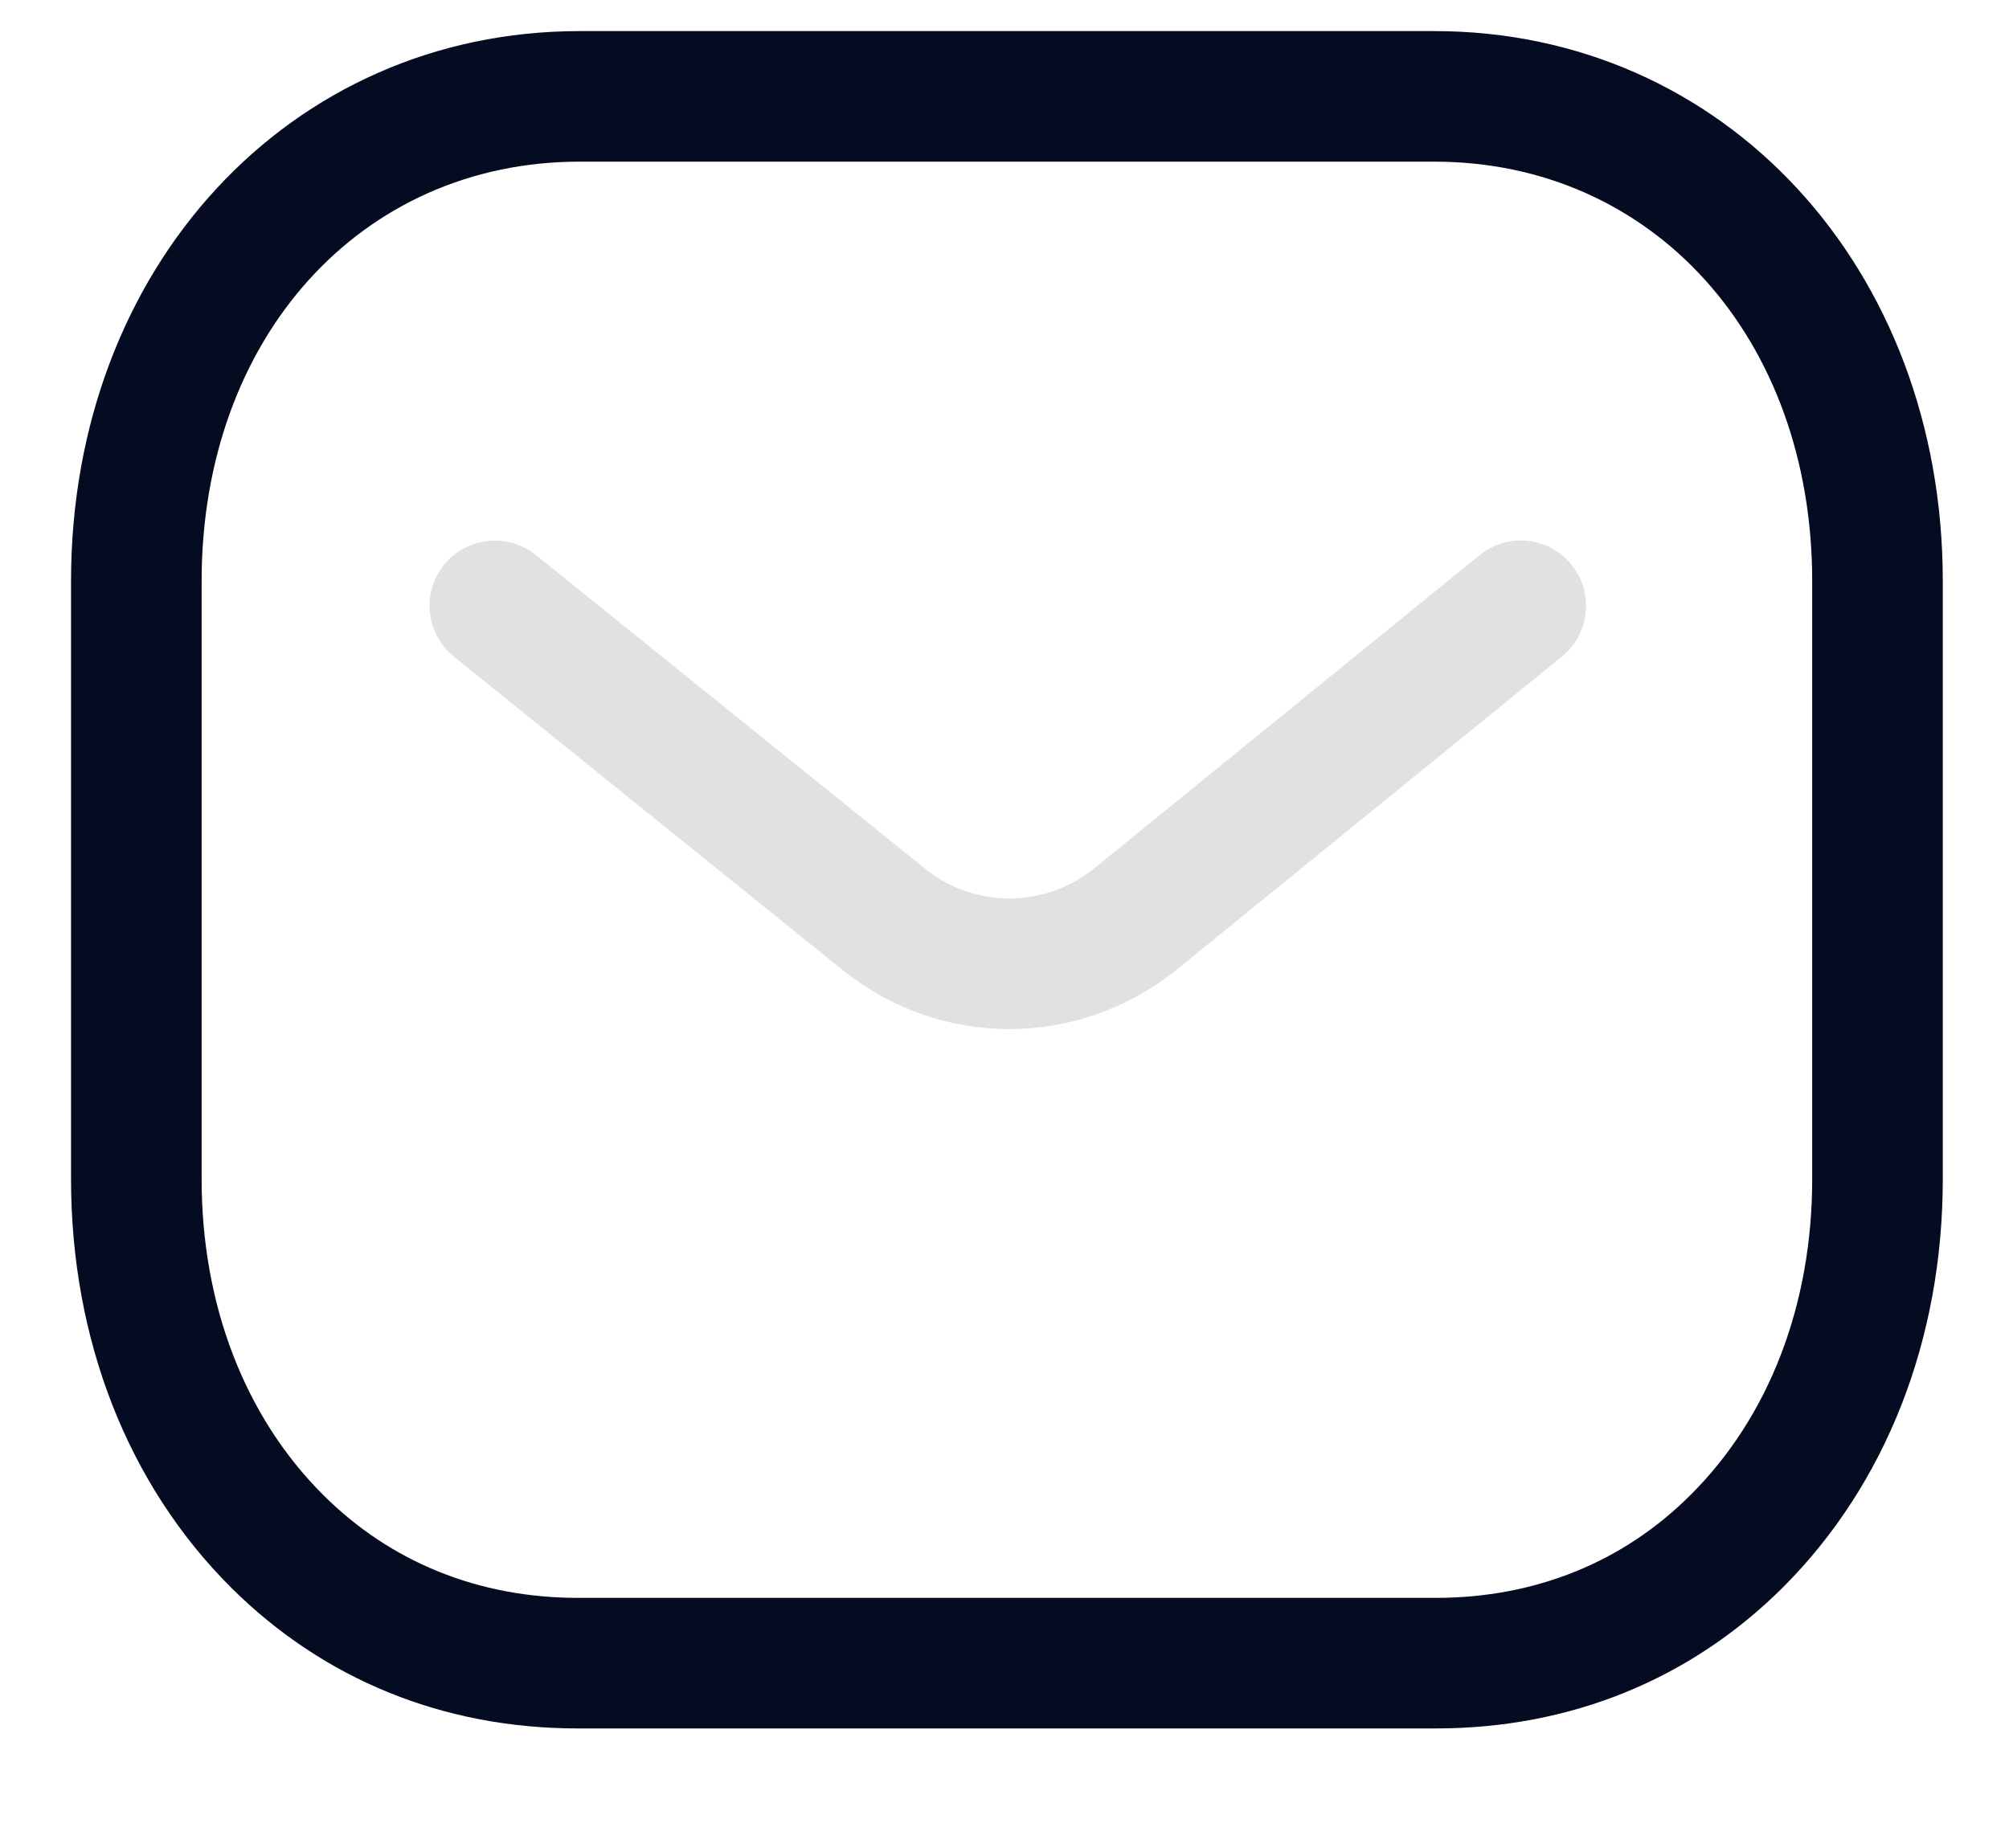 <svg width="25" height="23" viewBox="0 0 25 23" fill="none" xmlns="http://www.w3.org/2000/svg">
<g clip-path="url(#clip0_1_19340)">
<g clip-path="url(#clip1_1_19340)">
<g clip-path="url(#clip2_1_19340)">
<path fill-rule="evenodd" clip-rule="evenodd" d="M12.559 12.808C11.834 12.808 11.112 12.569 10.507 12.09L5.649 8.173C5.299 7.891 5.244 7.379 5.525 7.03C5.808 6.682 6.319 6.627 6.668 6.907L11.522 10.82C12.132 11.303 12.991 11.303 13.606 10.816L18.411 6.91C18.76 6.625 19.271 6.679 19.555 7.028C19.838 7.375 19.785 7.887 19.437 8.171L14.623 12.084C14.014 12.567 13.286 12.808 12.559 12.808Z" fill="#E1E1E1"/>
<path fill-rule="evenodd" clip-rule="evenodd" d="M17.848 19.887C17.85 19.885 17.859 19.887 17.865 19.887C19.101 19.887 20.198 19.445 21.038 18.605C22.015 17.633 22.551 16.237 22.551 14.674V7.233C22.551 4.208 20.573 2.012 17.848 2.012H7.212C4.487 2.012 2.509 4.208 2.509 7.233V14.674C2.509 16.237 3.046 17.633 4.021 18.605C4.862 19.445 5.959 19.887 7.194 19.887H17.848ZM7.191 21.512C5.52 21.512 4.027 20.905 2.874 19.757C1.59 18.476 0.884 16.671 0.884 14.674V7.233C0.884 3.33 3.604 0.387 7.212 0.387H17.848C21.456 0.387 24.176 3.33 24.176 7.233V14.674C24.176 16.671 23.469 18.476 22.186 19.757C21.034 20.904 19.54 21.512 17.865 21.512H7.191Z" fill="#050B20"/>
</g>
</g>
</g>
<defs>
<clipPath id="clip0_1_19340">
<rect width="24" height="22" fill="white" transform="translate(0.801 0.221)"/>
</clipPath>
<clipPath id="clip1_1_19340">
<rect width="24" height="22" fill="white" transform="translate(0.801 0.221)"/>
</clipPath>
<clipPath id="clip2_1_19340">
<rect width="24" height="22" fill="white" transform="translate(0.801 0.221)"/>
</clipPath>
</defs>
</svg>
